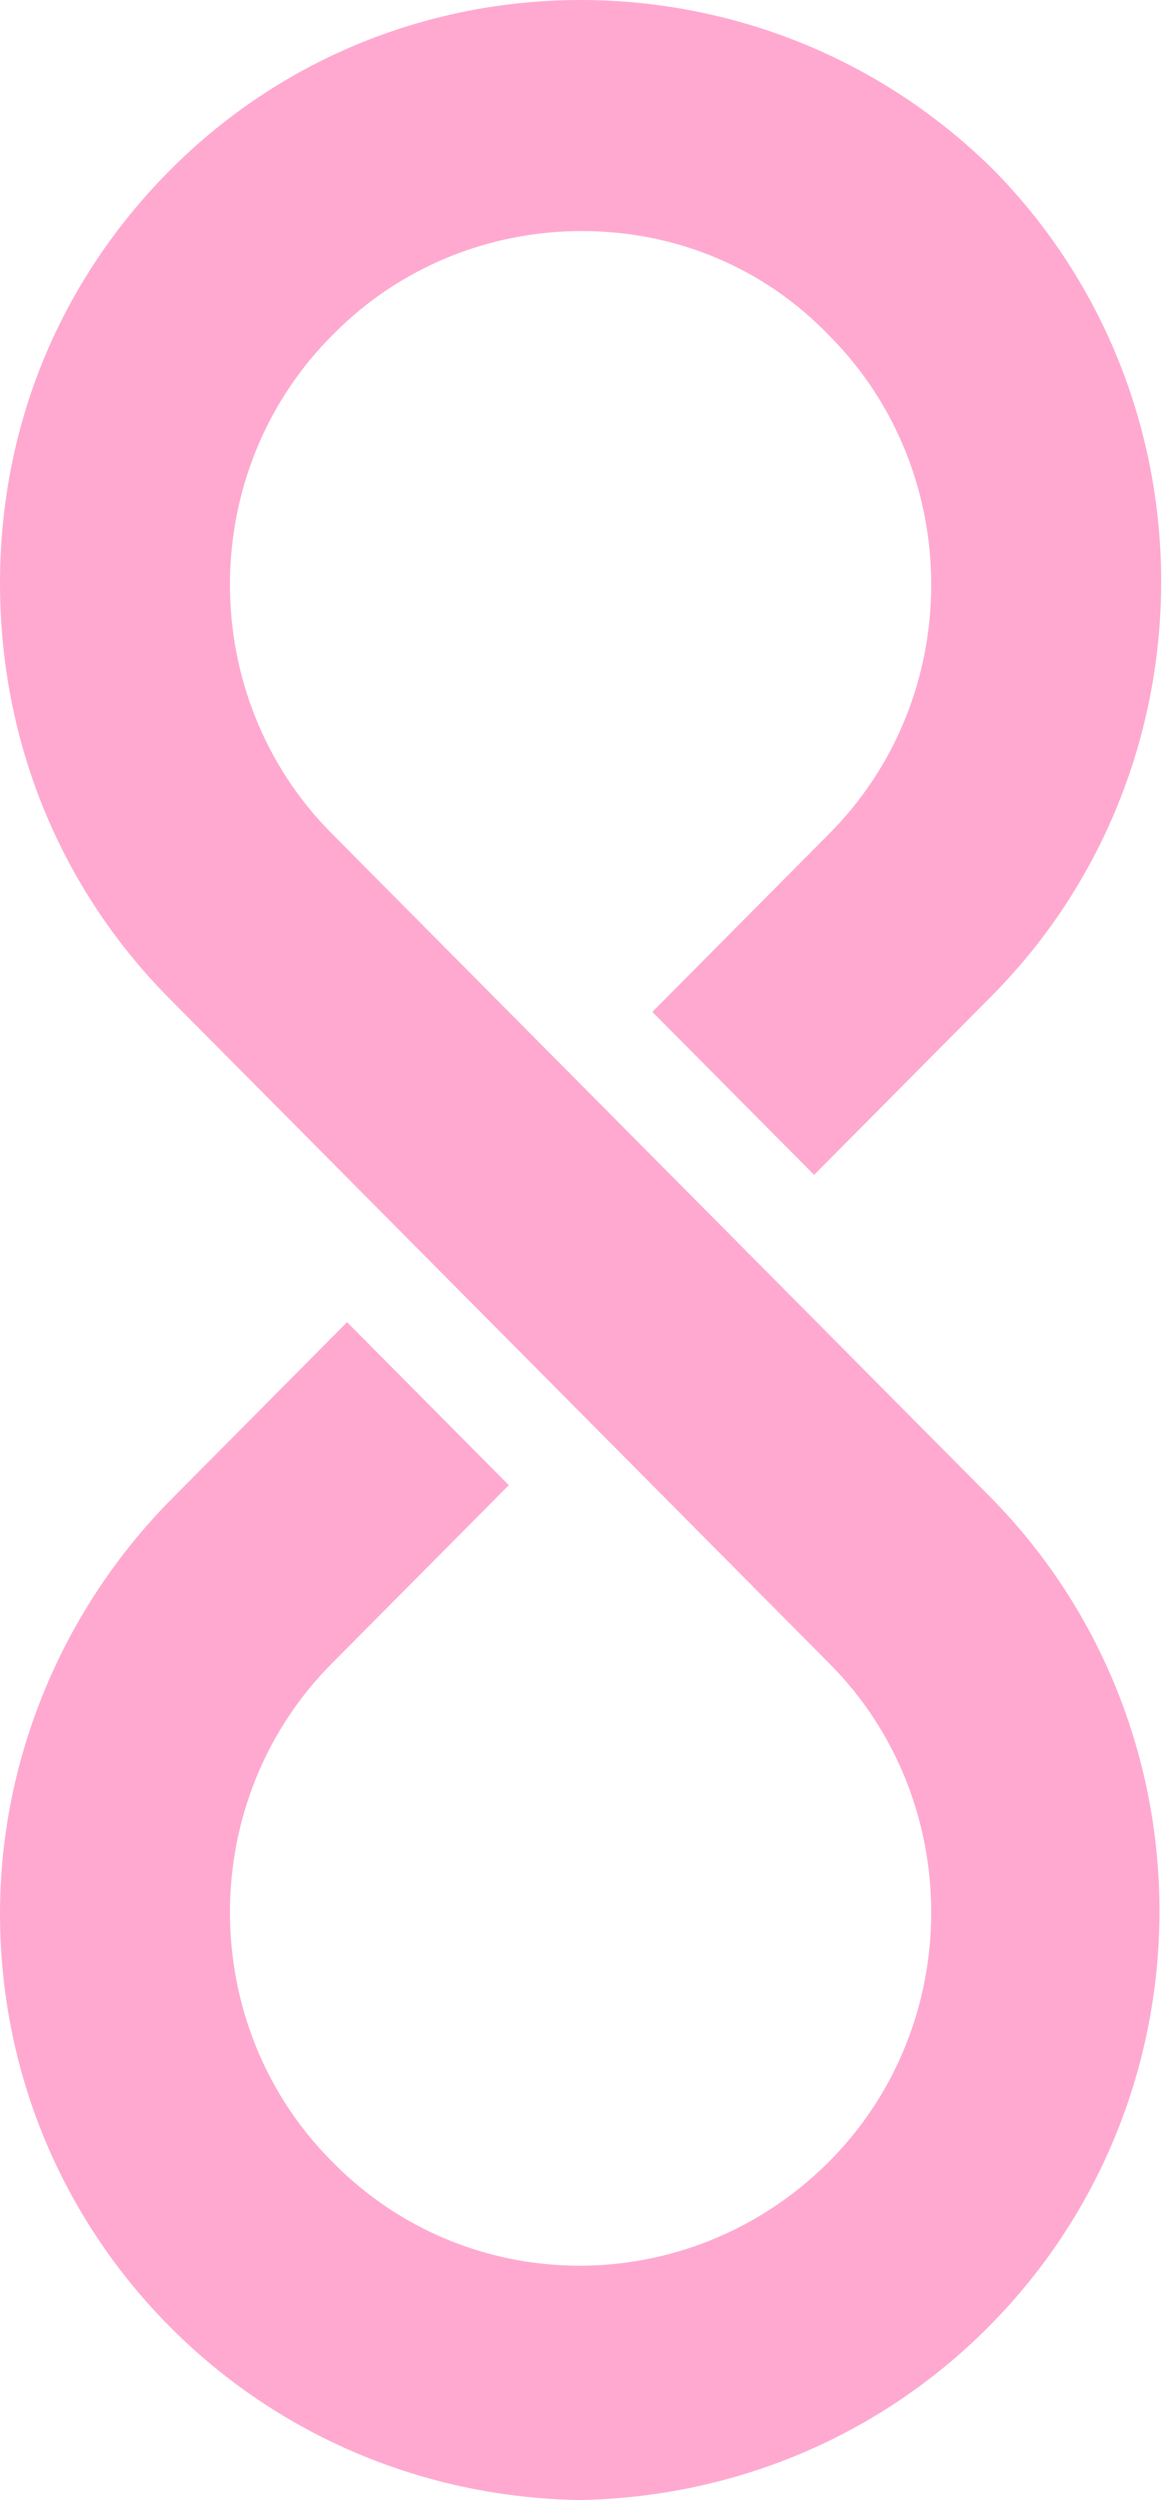 <svg xmlns="http://www.w3.org/2000/svg" fill="none" viewBox="0 0 149 320"><path fill="#FFA9D1" d="M126.587 297.783c29.057-29.275 29.057-76.731.34-106.006l-84.509-85.144c-17.366-17.496-17.366-46.443.34-63.94 8.35-8.412 19.7-13.118 31.73-13.118 12.03 0 23.381 4.706 31.732 13.46 17.366 17.497 17.366 46.444-.34 63.94L83.504 129.52l20.706 20.861 22.716-22.886c28.73-28.946 29.056-76.388.339-105.662-29.07-28.946-76.495-29.275-105.554 0C7.685 35.965 0 54.473 0 74.664c0 20.191 7.685 39.044 21.71 53.174l84.509 85.144c17.366 17.497 17.366 46.444-.339 63.94-17.705 17.496-46.097 17.497-63.462-.342-17.366-17.496-17.366-46.443.339-63.939l22.376-22.545-20.706-20.862-22.376 22.545C8.025 205.91 0 225.089 0 244.953c0 19.85 7.685 38.7 21.71 52.831C35.737 311.915 54.447 319.658 74.148 320c19.701-.342 38.414-8.086 52.439-22.217z"/></svg>